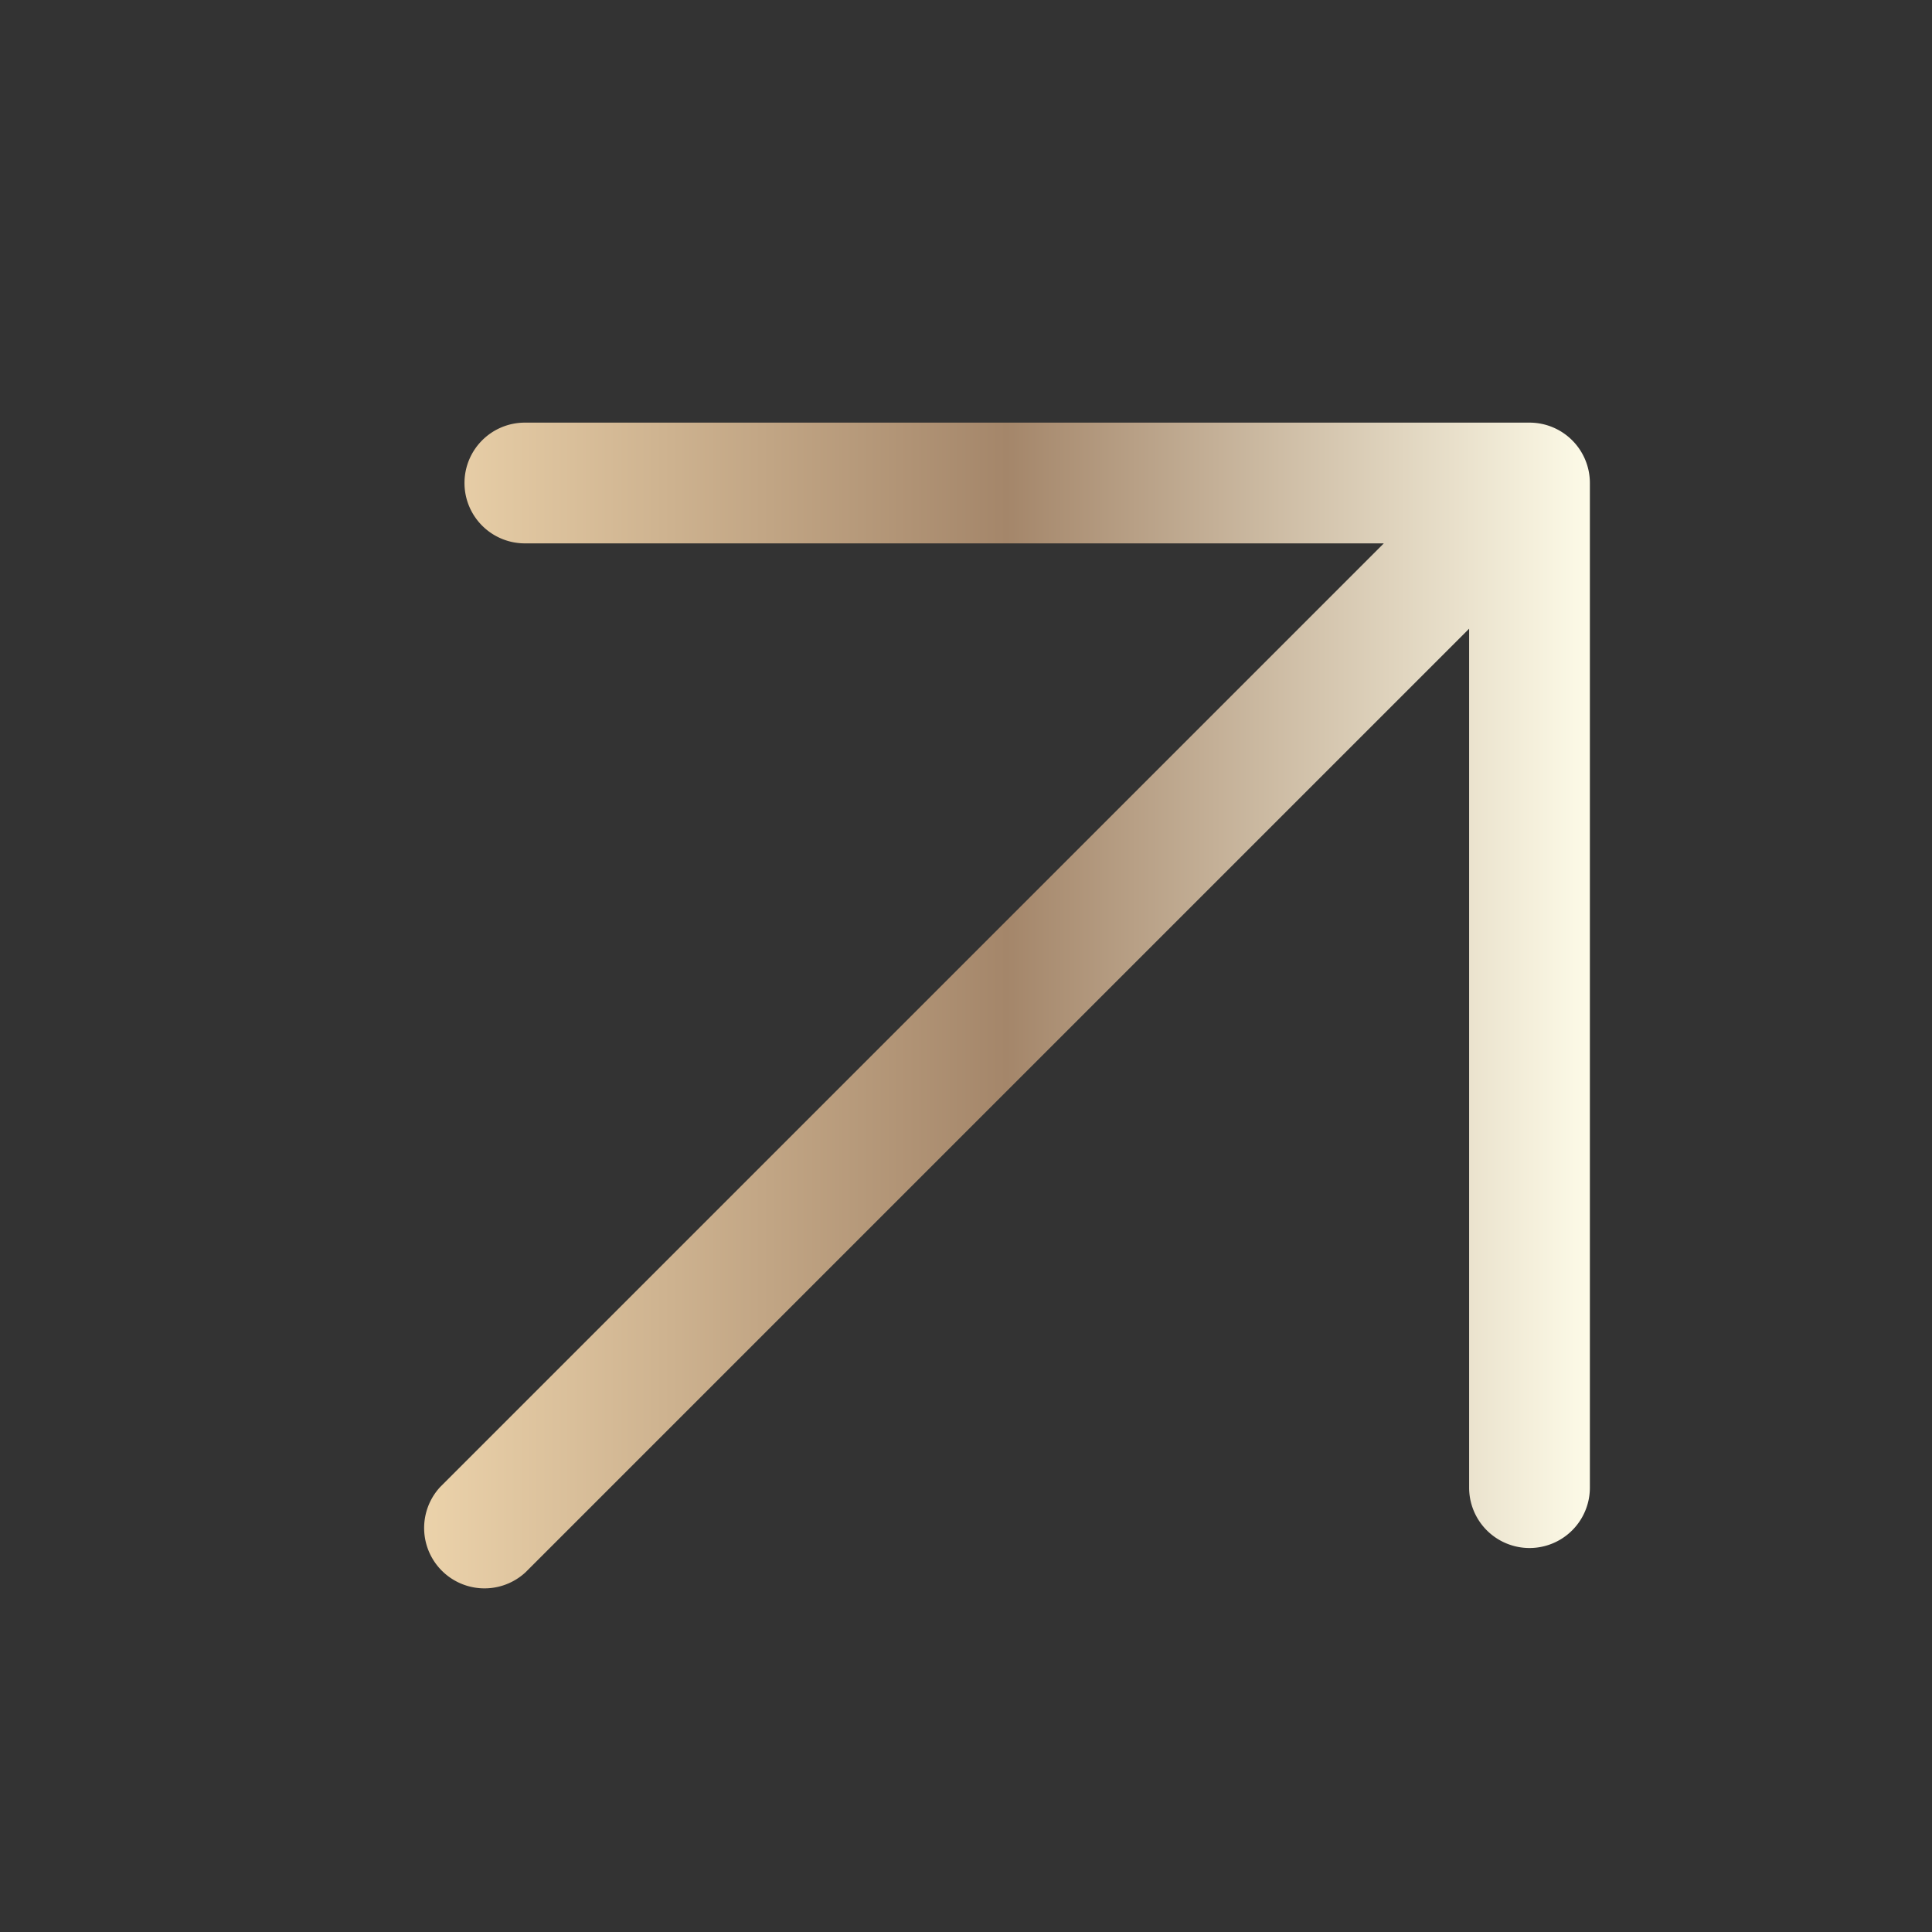 <svg width="24" height="24" viewBox="0 0 24 24" fill="none" xmlns="http://www.w3.org/2000/svg">
<rect x="0" y="0" width="24" height="24" fill="#333333" stroke="none"/>
<path fill-rule="evenodd" clip-rule="evenodd" d="M5.77 6a.75.75 0 0 1 .75-.75H19a.75.75 0 0 1 .75.75v12.48a.75.75 0 0 1-1.5 0V7.81L6.53 19.53a.75.75 0 0 1-1.06-1.06L17.19 6.75H6.52A.75.75 0 0 1 5.77 6z" fill="url(#a)"></path>
            <defs>
                <linearGradient id="a" x1="0%" y1="0%" y2="0%">
                    <stop stop-color="#ECD3AB"></stop>
                    <stop offset="50%" stop-color="#A4866A"></stop>
                    <stop offset="100%" stop-color="#FEFCE9"></stop>
                </linearGradient>
            </defs>
</svg>
